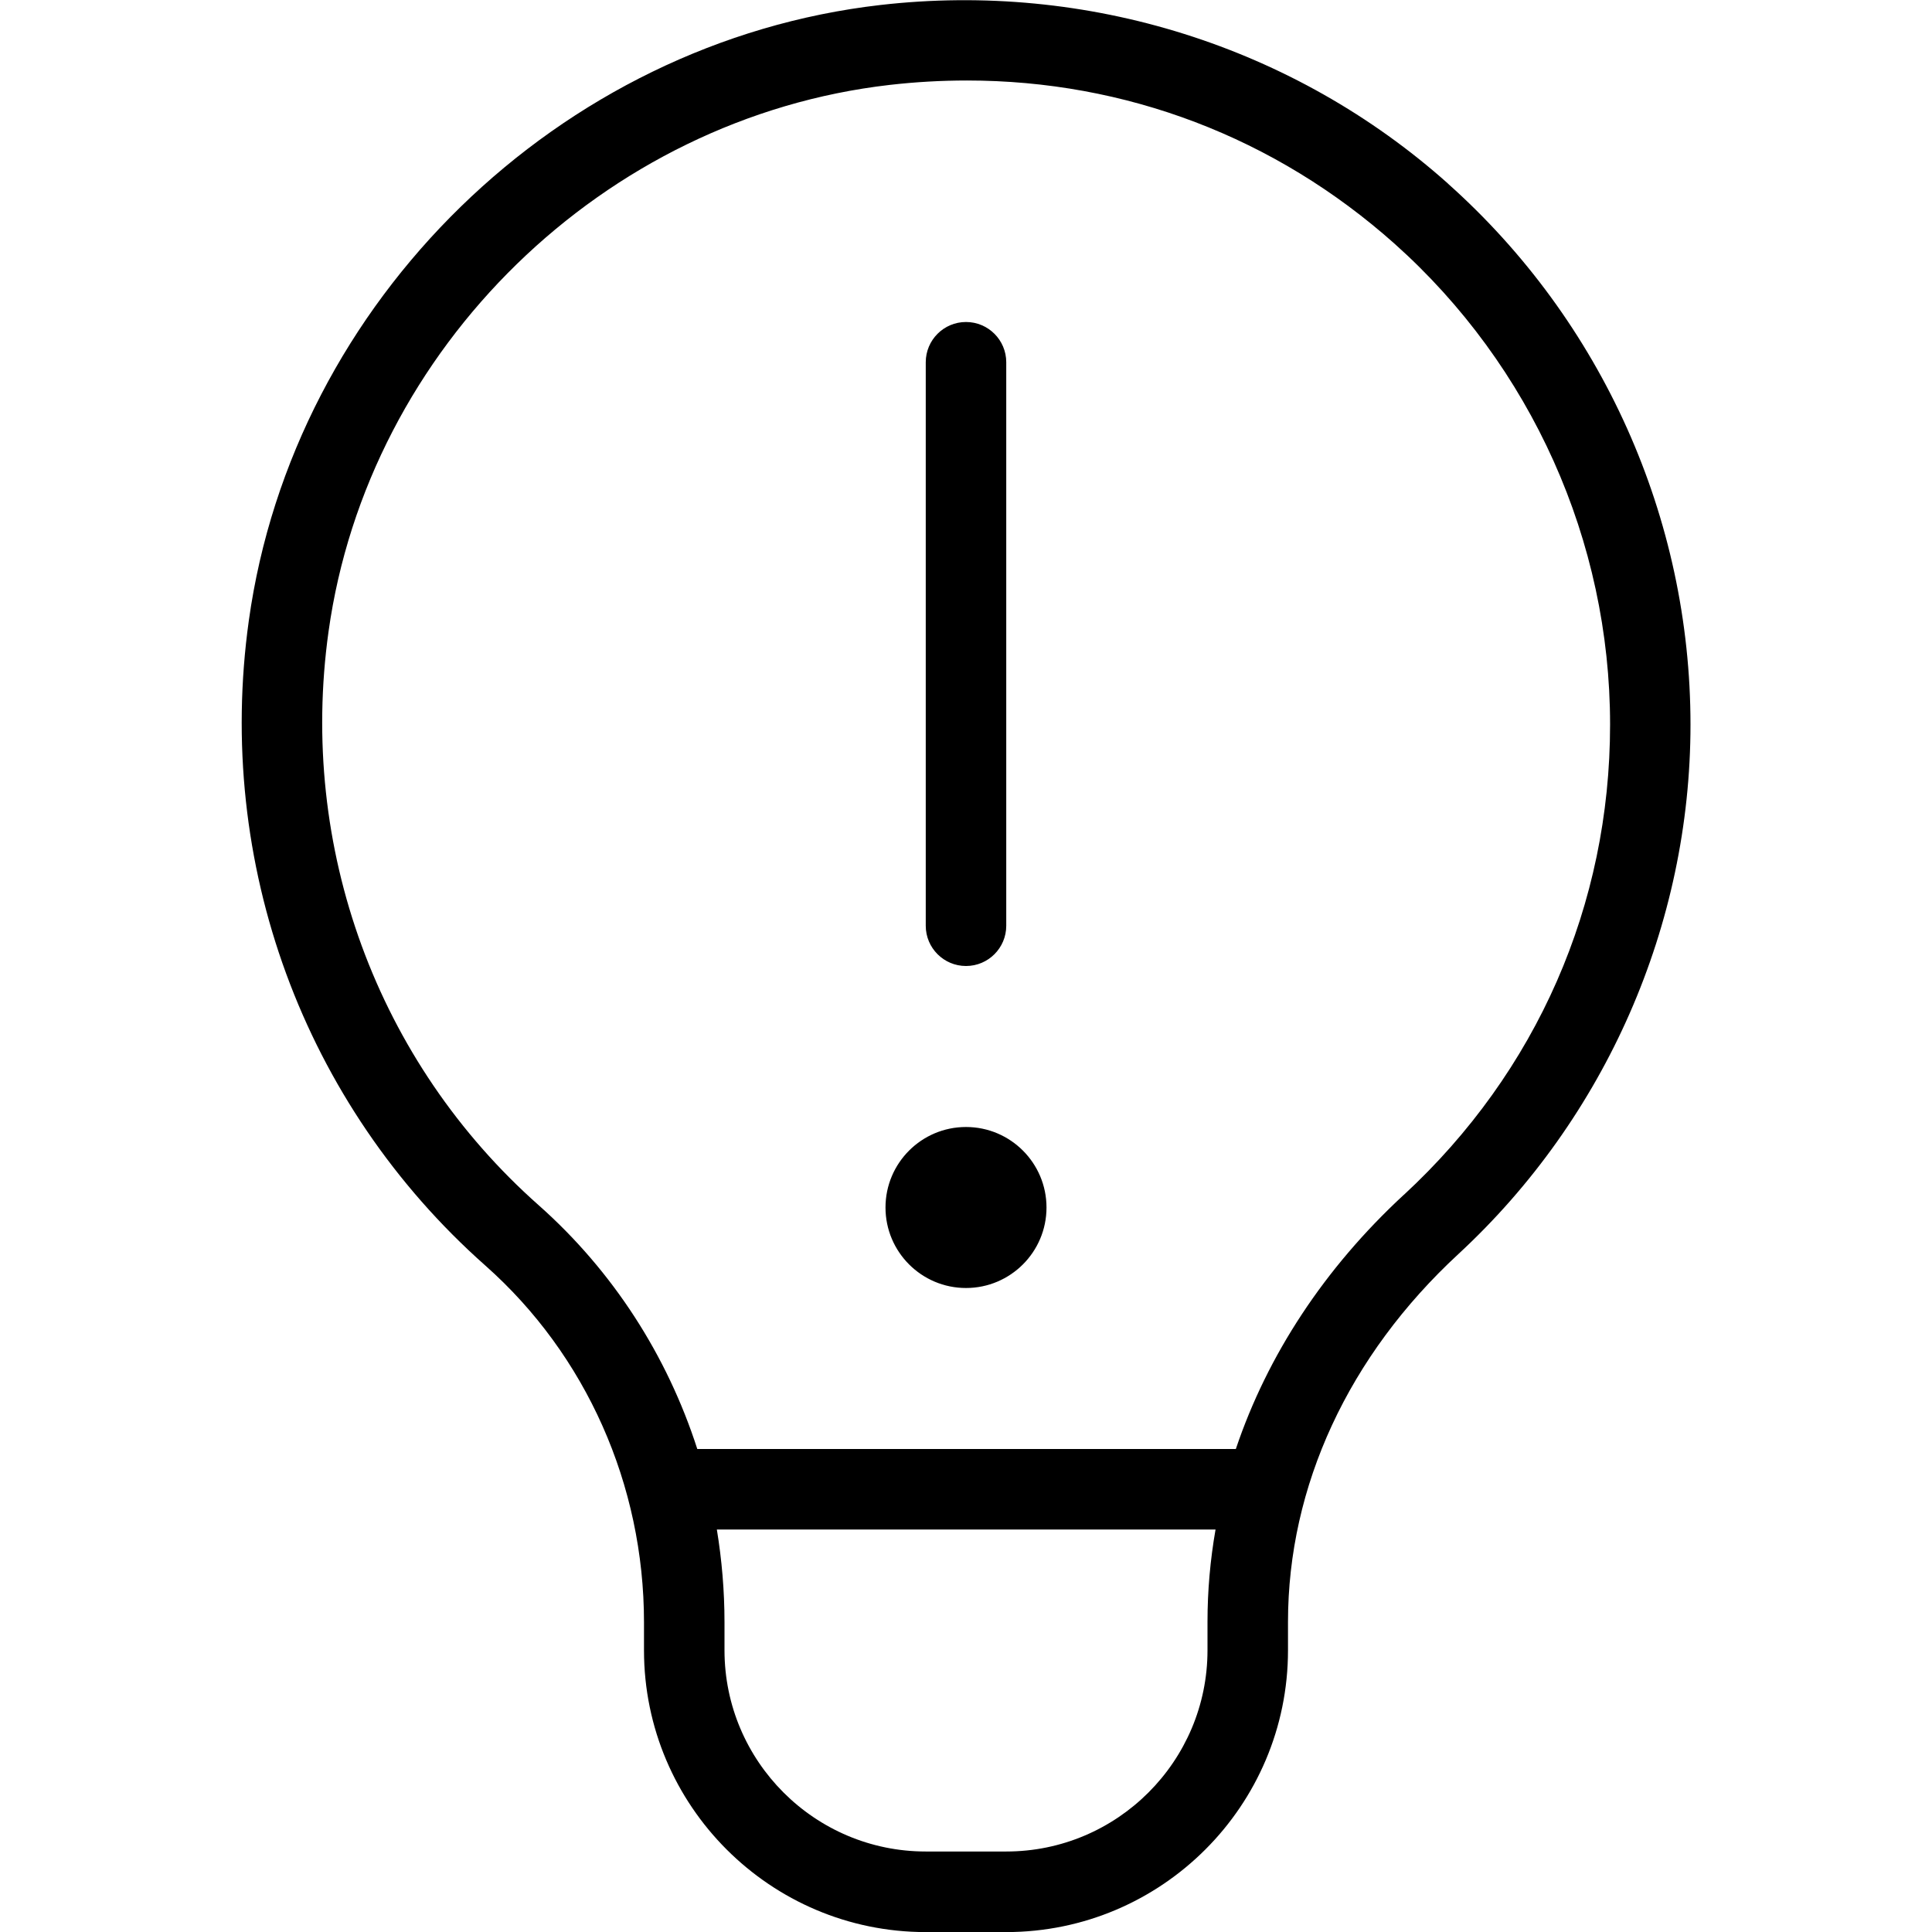 <?xml version="1.0" encoding="UTF-8"?>
<svg xmlns="http://www.w3.org/2000/svg" id="Layer_1" data-name="Layer 1" viewBox="0 0 24 24" width="512" height="512"><path d="m17.987,2.28C16.075.575,13.507-.233,10.937.062c-3.993.458-7.293,3.675-7.846,7.647-.421,3.014.678,6.01,2.939,8.013,1.252,1.109,1.97,2.725,1.97,4.431v.348c0,1.93,1.57,3.5,3.5,3.5h1c1.93,0,3.5-1.57,3.5-3.5v-.353c0-1.686.752-3.309,2.118-4.571,1.831-1.694,2.882-4.091,2.882-6.576,0-2.563-1.098-5.012-3.013-6.72Zm-2.987,18.22c0,1.378-1.121,2.5-2.5,2.5h-1c-1.379,0-2.5-1.122-2.5-2.5v-.348c0-.389-.033-.775-.095-1.152h6.195c-.066.377-.1.76-.1,1.147v.353Zm2.439-5.658c-.987.912-1.695,1.993-2.087,3.158h-6.69c-.374-1.161-1.048-2.21-1.969-3.027-2.01-1.78-2.986-4.444-2.612-7.126.491-3.528,3.422-6.384,6.969-6.792.323-.037.644-.055.962-.055,1.968,0,3.825.703,5.311,2.027,1.701,1.518,2.678,3.695,2.678,5.973,0,2.24-.909,4.315-2.561,5.842Zm-5.939-3.342v-7c0-.276.224-.5.5-.5s.5.224.5.5v7c0,.276-.224.5-.5.5s-.5-.224-.5-.5Zm1.5,3.5c0,.552-.448,1-1,1s-1-.448-1-1,.448-1,1-1,1,.448,1,1Z"/></svg>
